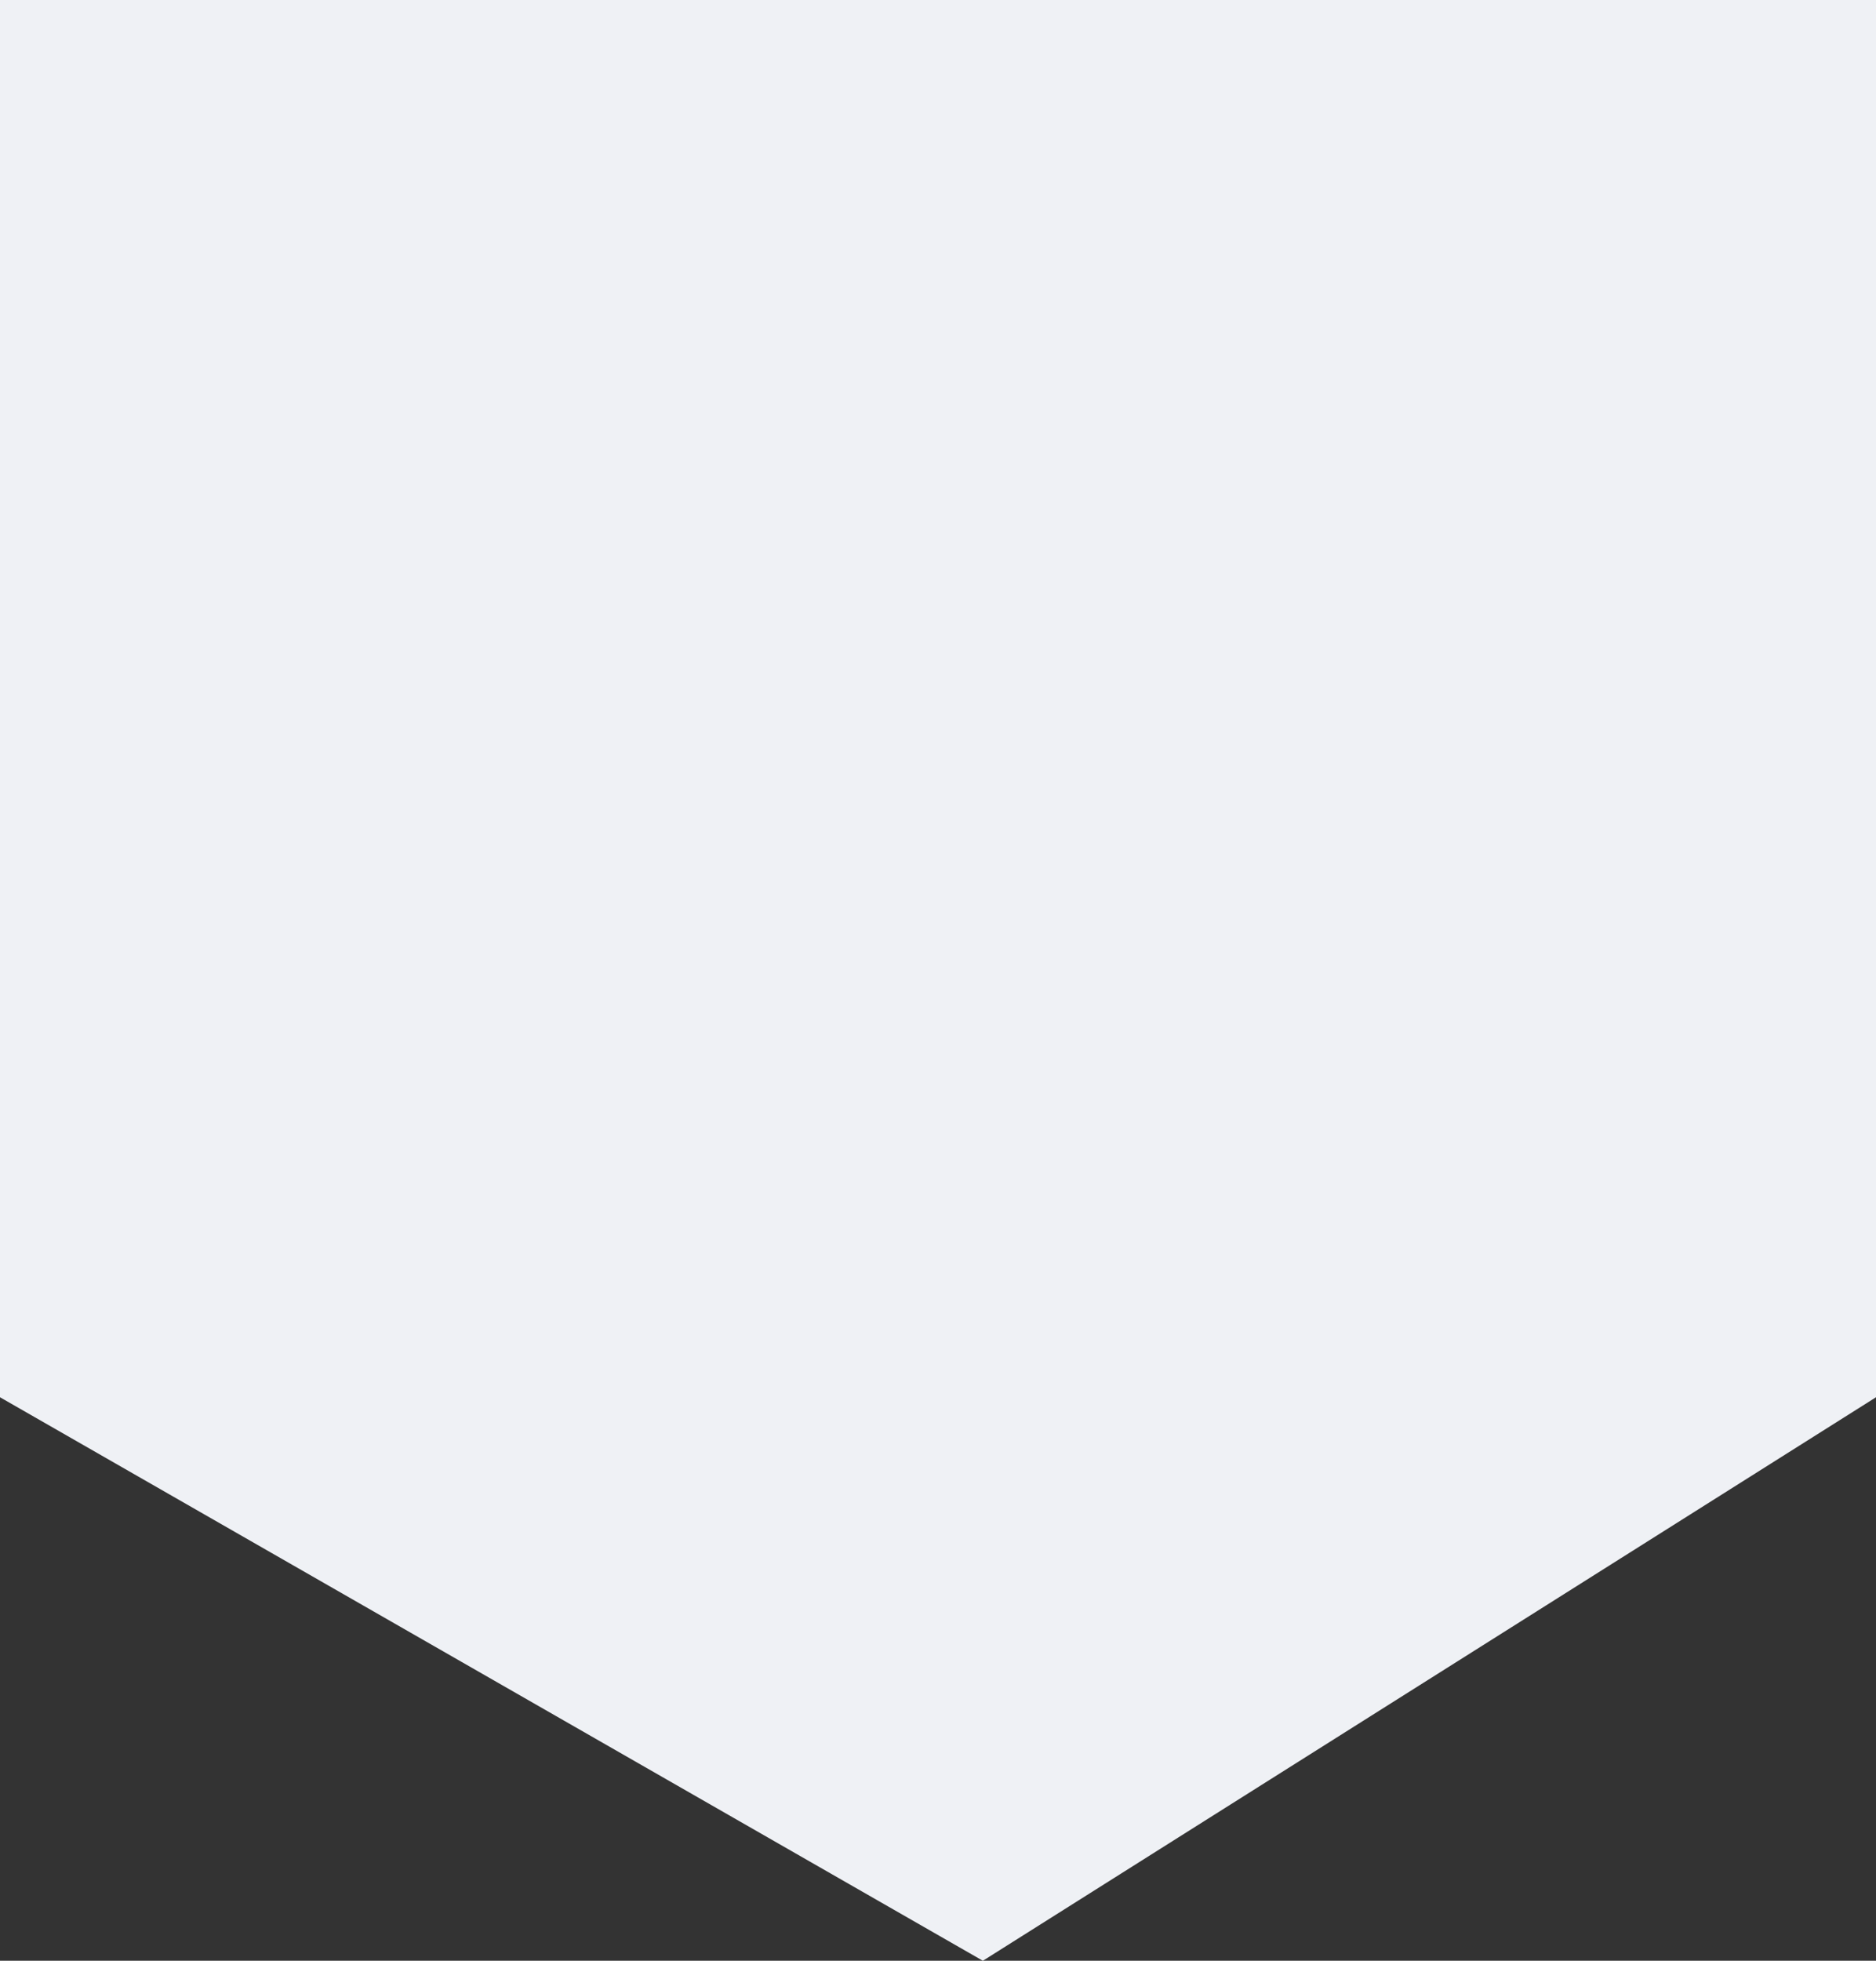 <svg xmlns="http://www.w3.org/2000/svg" width="117.74" height="123" viewBox="0 0 117.74 123">
  <rect x="0" y="0" width="117.74" height="123" fill="#333333" stroke="none"/>
  <path id="Path_18" data-name="Path 18" d="M0,0H117.74V87.651L61.686,123,0,87.651Z" fill="#eff1f5"/>
</svg>
